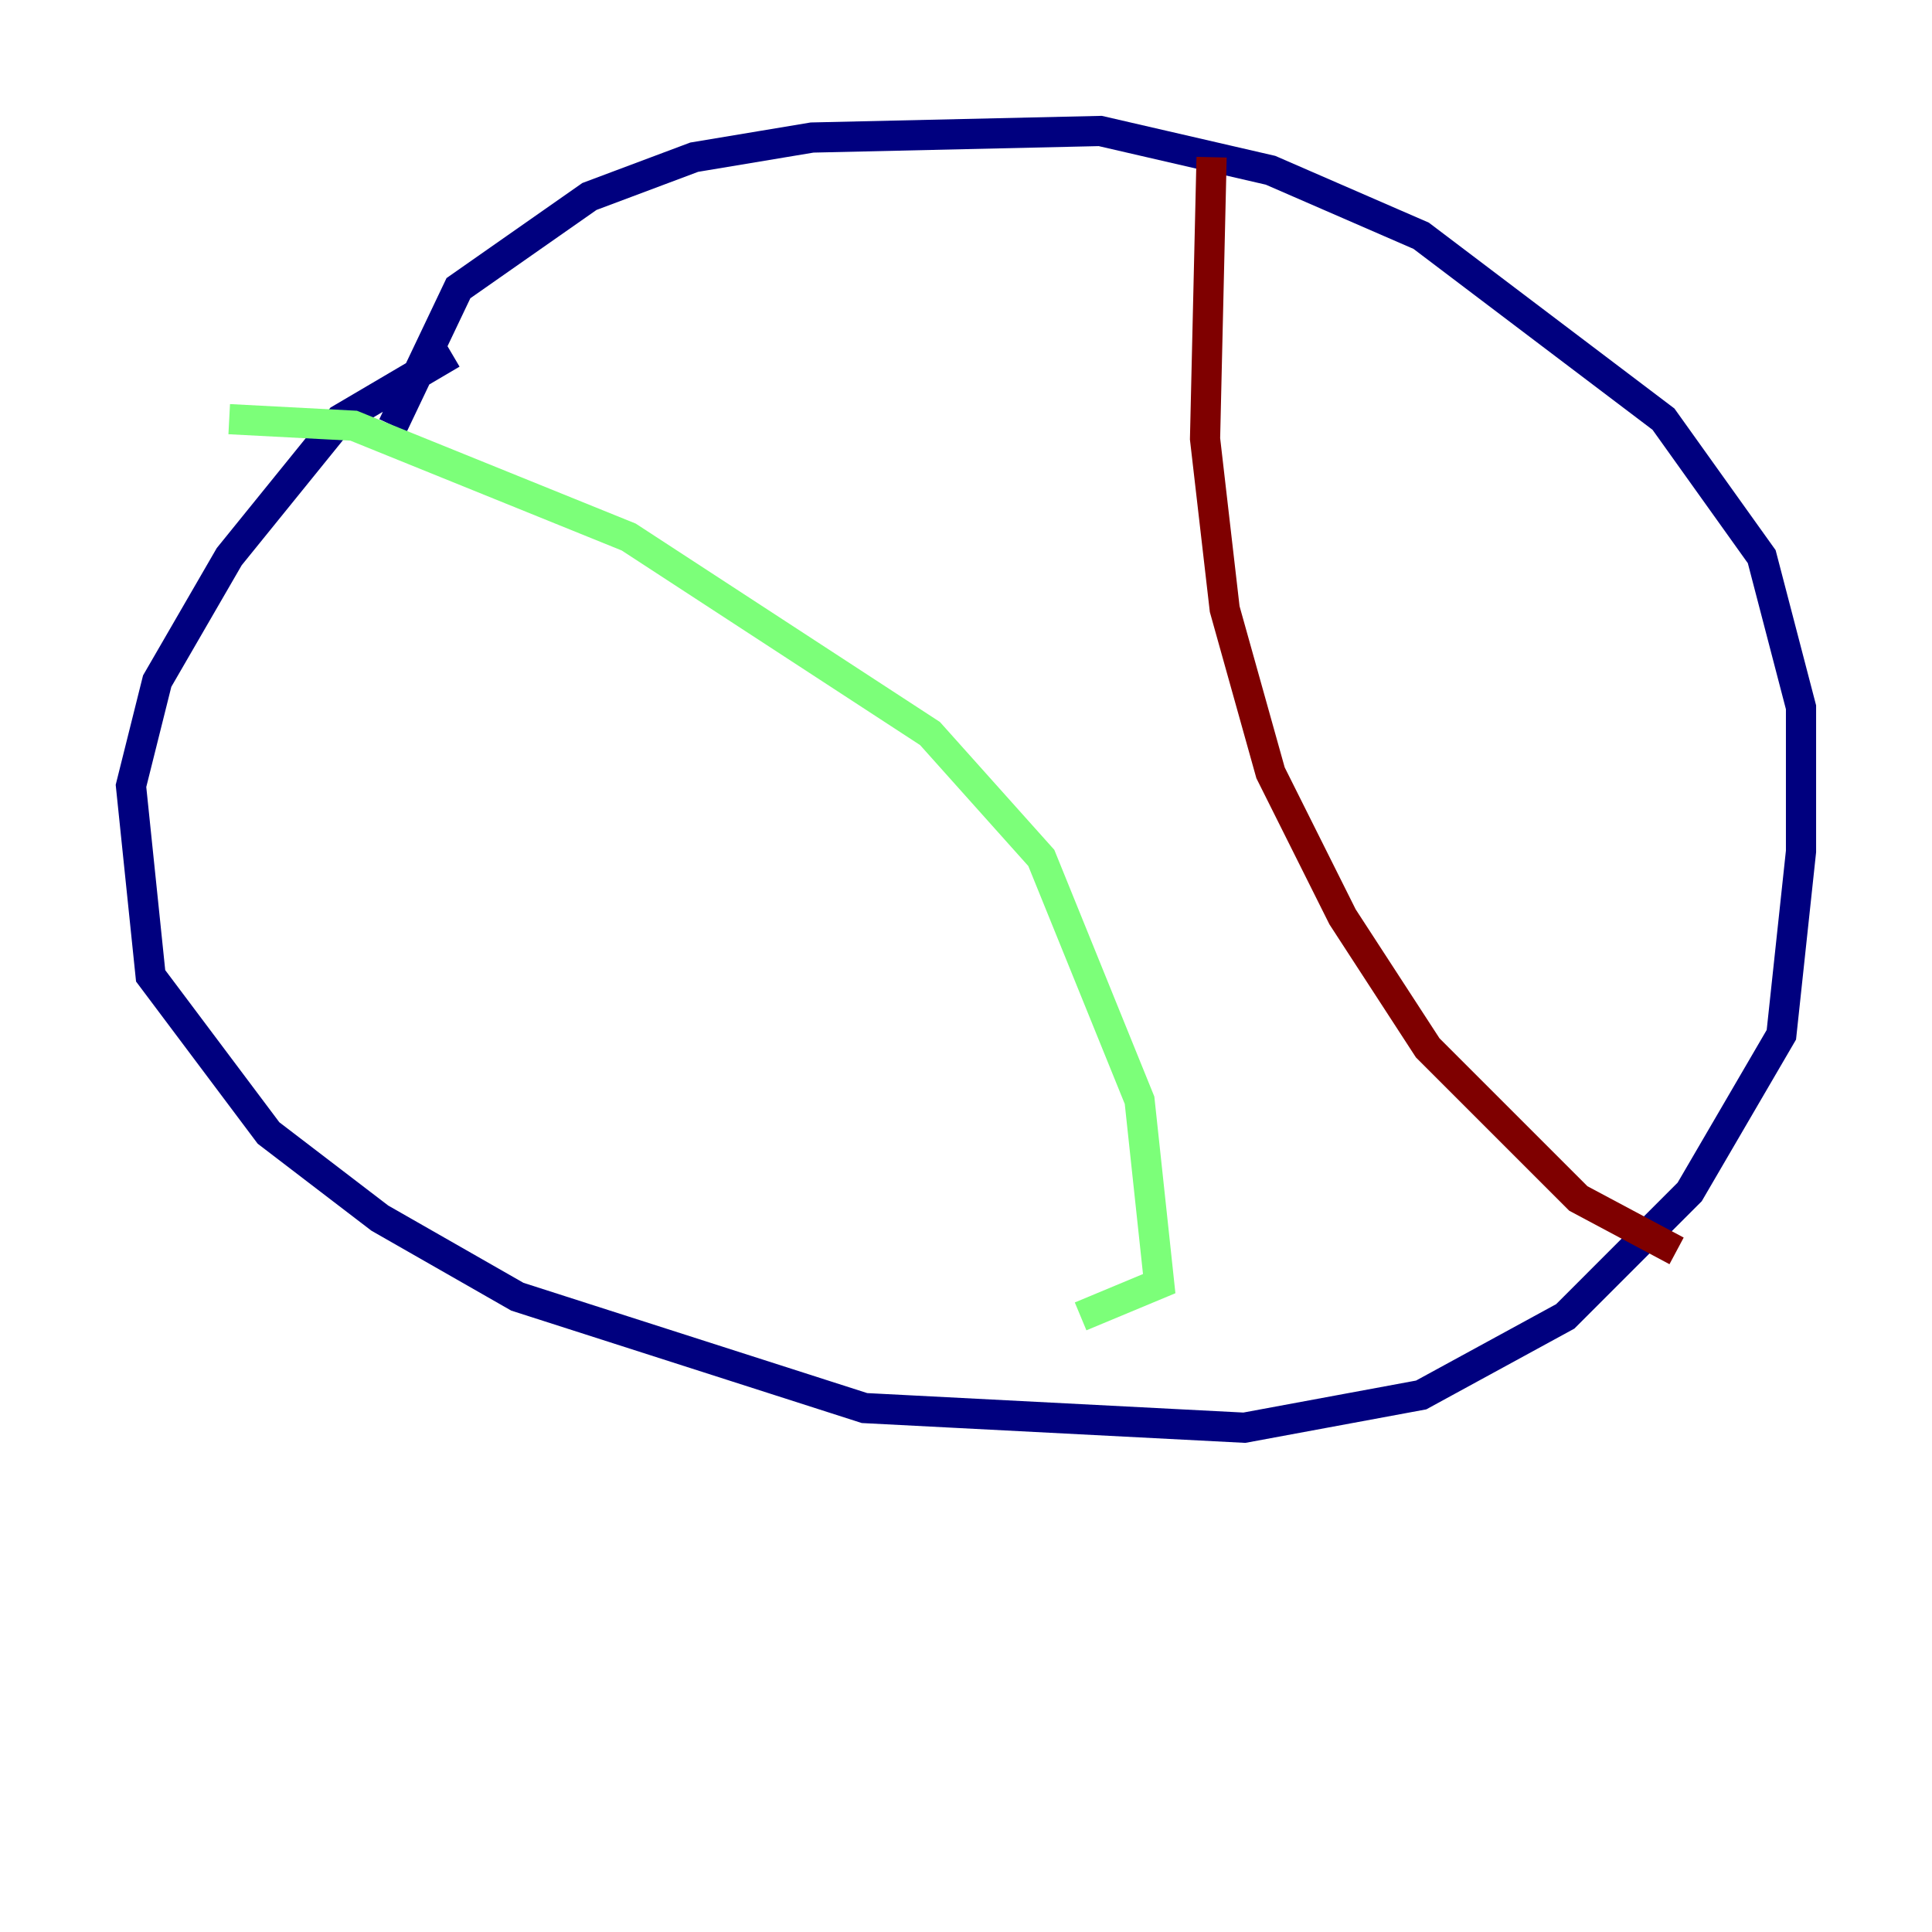 <?xml version="1.0" encoding="utf-8" ?>
<svg baseProfile="tiny" height="128" version="1.2" viewBox="0,0,128,128" width="128" xmlns="http://www.w3.org/2000/svg" xmlns:ev="http://www.w3.org/2001/xml-events" xmlns:xlink="http://www.w3.org/1999/xlink"><defs /><polyline fill="none" points="26.034,28.203 30.373,19.091 39.051,13.017 45.993,10.414 53.803,9.112 72.895,8.678 84.176,11.281 94.156,15.62 110.21,27.77 116.719,36.881 119.322,46.861 119.322,56.407 118.02,68.556 111.946,78.969 103.702,87.214 94.156,92.42 82.441,94.59 57.275,93.288 34.278,85.912 25.166,80.705 17.79,75.064 9.98,64.651 8.678,52.068 10.414,45.125 15.186,36.881 22.563,27.77 29.939,23.43" stroke="#00007f" stroke-width="2" /><polyline fill="none" points="15.186,27.77 23.43,28.203 41.654,35.58 61.614,48.597 68.99,56.841 75.498,72.895 76.8,85.044 71.593,87.214" stroke="#7cff79" stroke-width="2" /><polyline fill="none" points="80.271,10.414 79.837,29.071 81.139,40.352 84.176,51.2 88.949,60.746 94.59,69.424 104.57,79.403 111.078,82.875" stroke="#7f0000" stroke-width="2" /></svg>